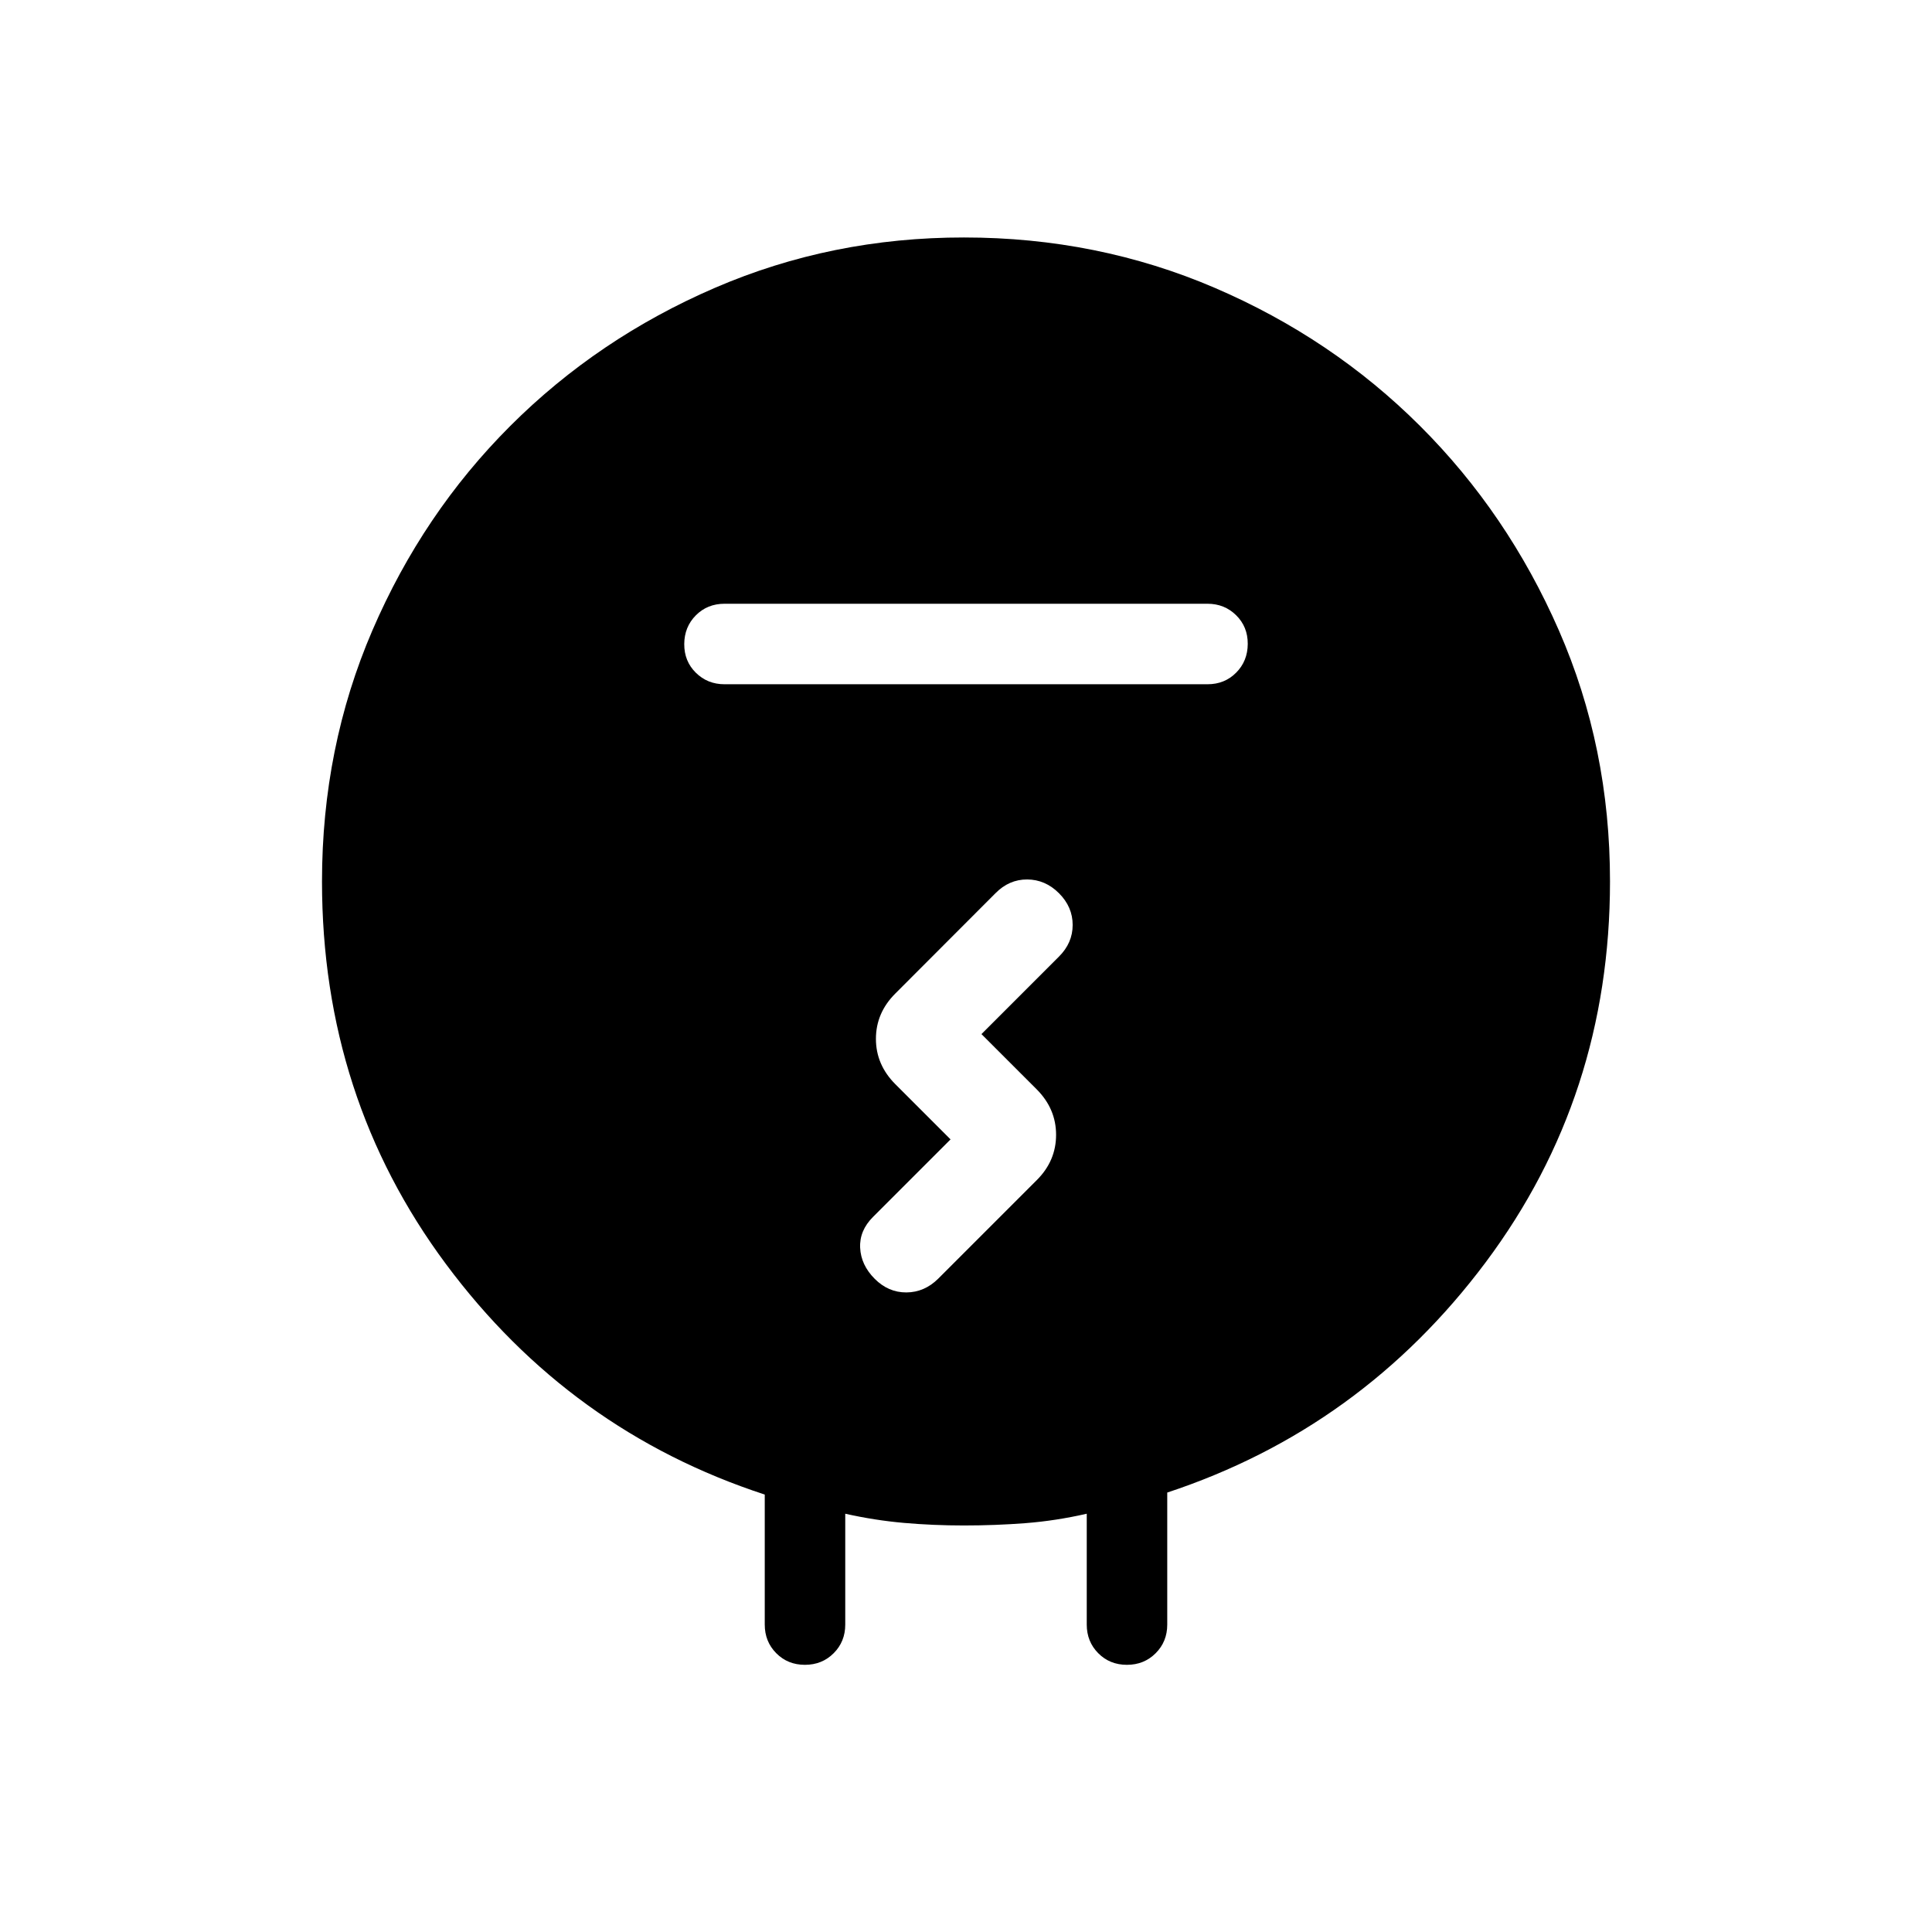 <svg xmlns="http://www.w3.org/2000/svg" width="1em" height="1em" viewBox="0 0 24 24"><path fill="currentColor" d="M9.5 20.18v-1.614q-2.42-.791-3.96-2.863T4 10.95q0-1.665.626-3.119T6.34 5.29t2.54-1.714t3.095-.626q1.658 0 3.116.626q1.457.626 2.548 1.714q1.09 1.087 1.726 2.541T20 10.95q0 2.664-1.543 4.729q-1.544 2.065-3.957 2.862v1.64q0 .212-.144.356t-.357.144t-.356-.144t-.143-.356v-1.377q-.385.088-.76.117q-.374.029-.765.029q-.382 0-.746-.032t-.729-.114v1.377q0 .212-.144.356t-.357.144t-.356-.144t-.143-.356M9 8.5h6q.213 0 .356-.144t.144-.357t-.144-.356T15 7.5H9q-.213 0-.356.144t-.144.357t.144.356T9 8.5m2.808 5.654l-.962.962q-.171.17-.161.384t.18.385t.394.17t.395-.17l1.228-1.228q.237-.238.237-.56q0-.324-.242-.566l-.685-.685l.962-.962q.171-.17.171-.394t-.17-.394t-.395-.171t-.394.171l-1.245 1.247q-.24.24-.24.562t.242.564z"/></svg>